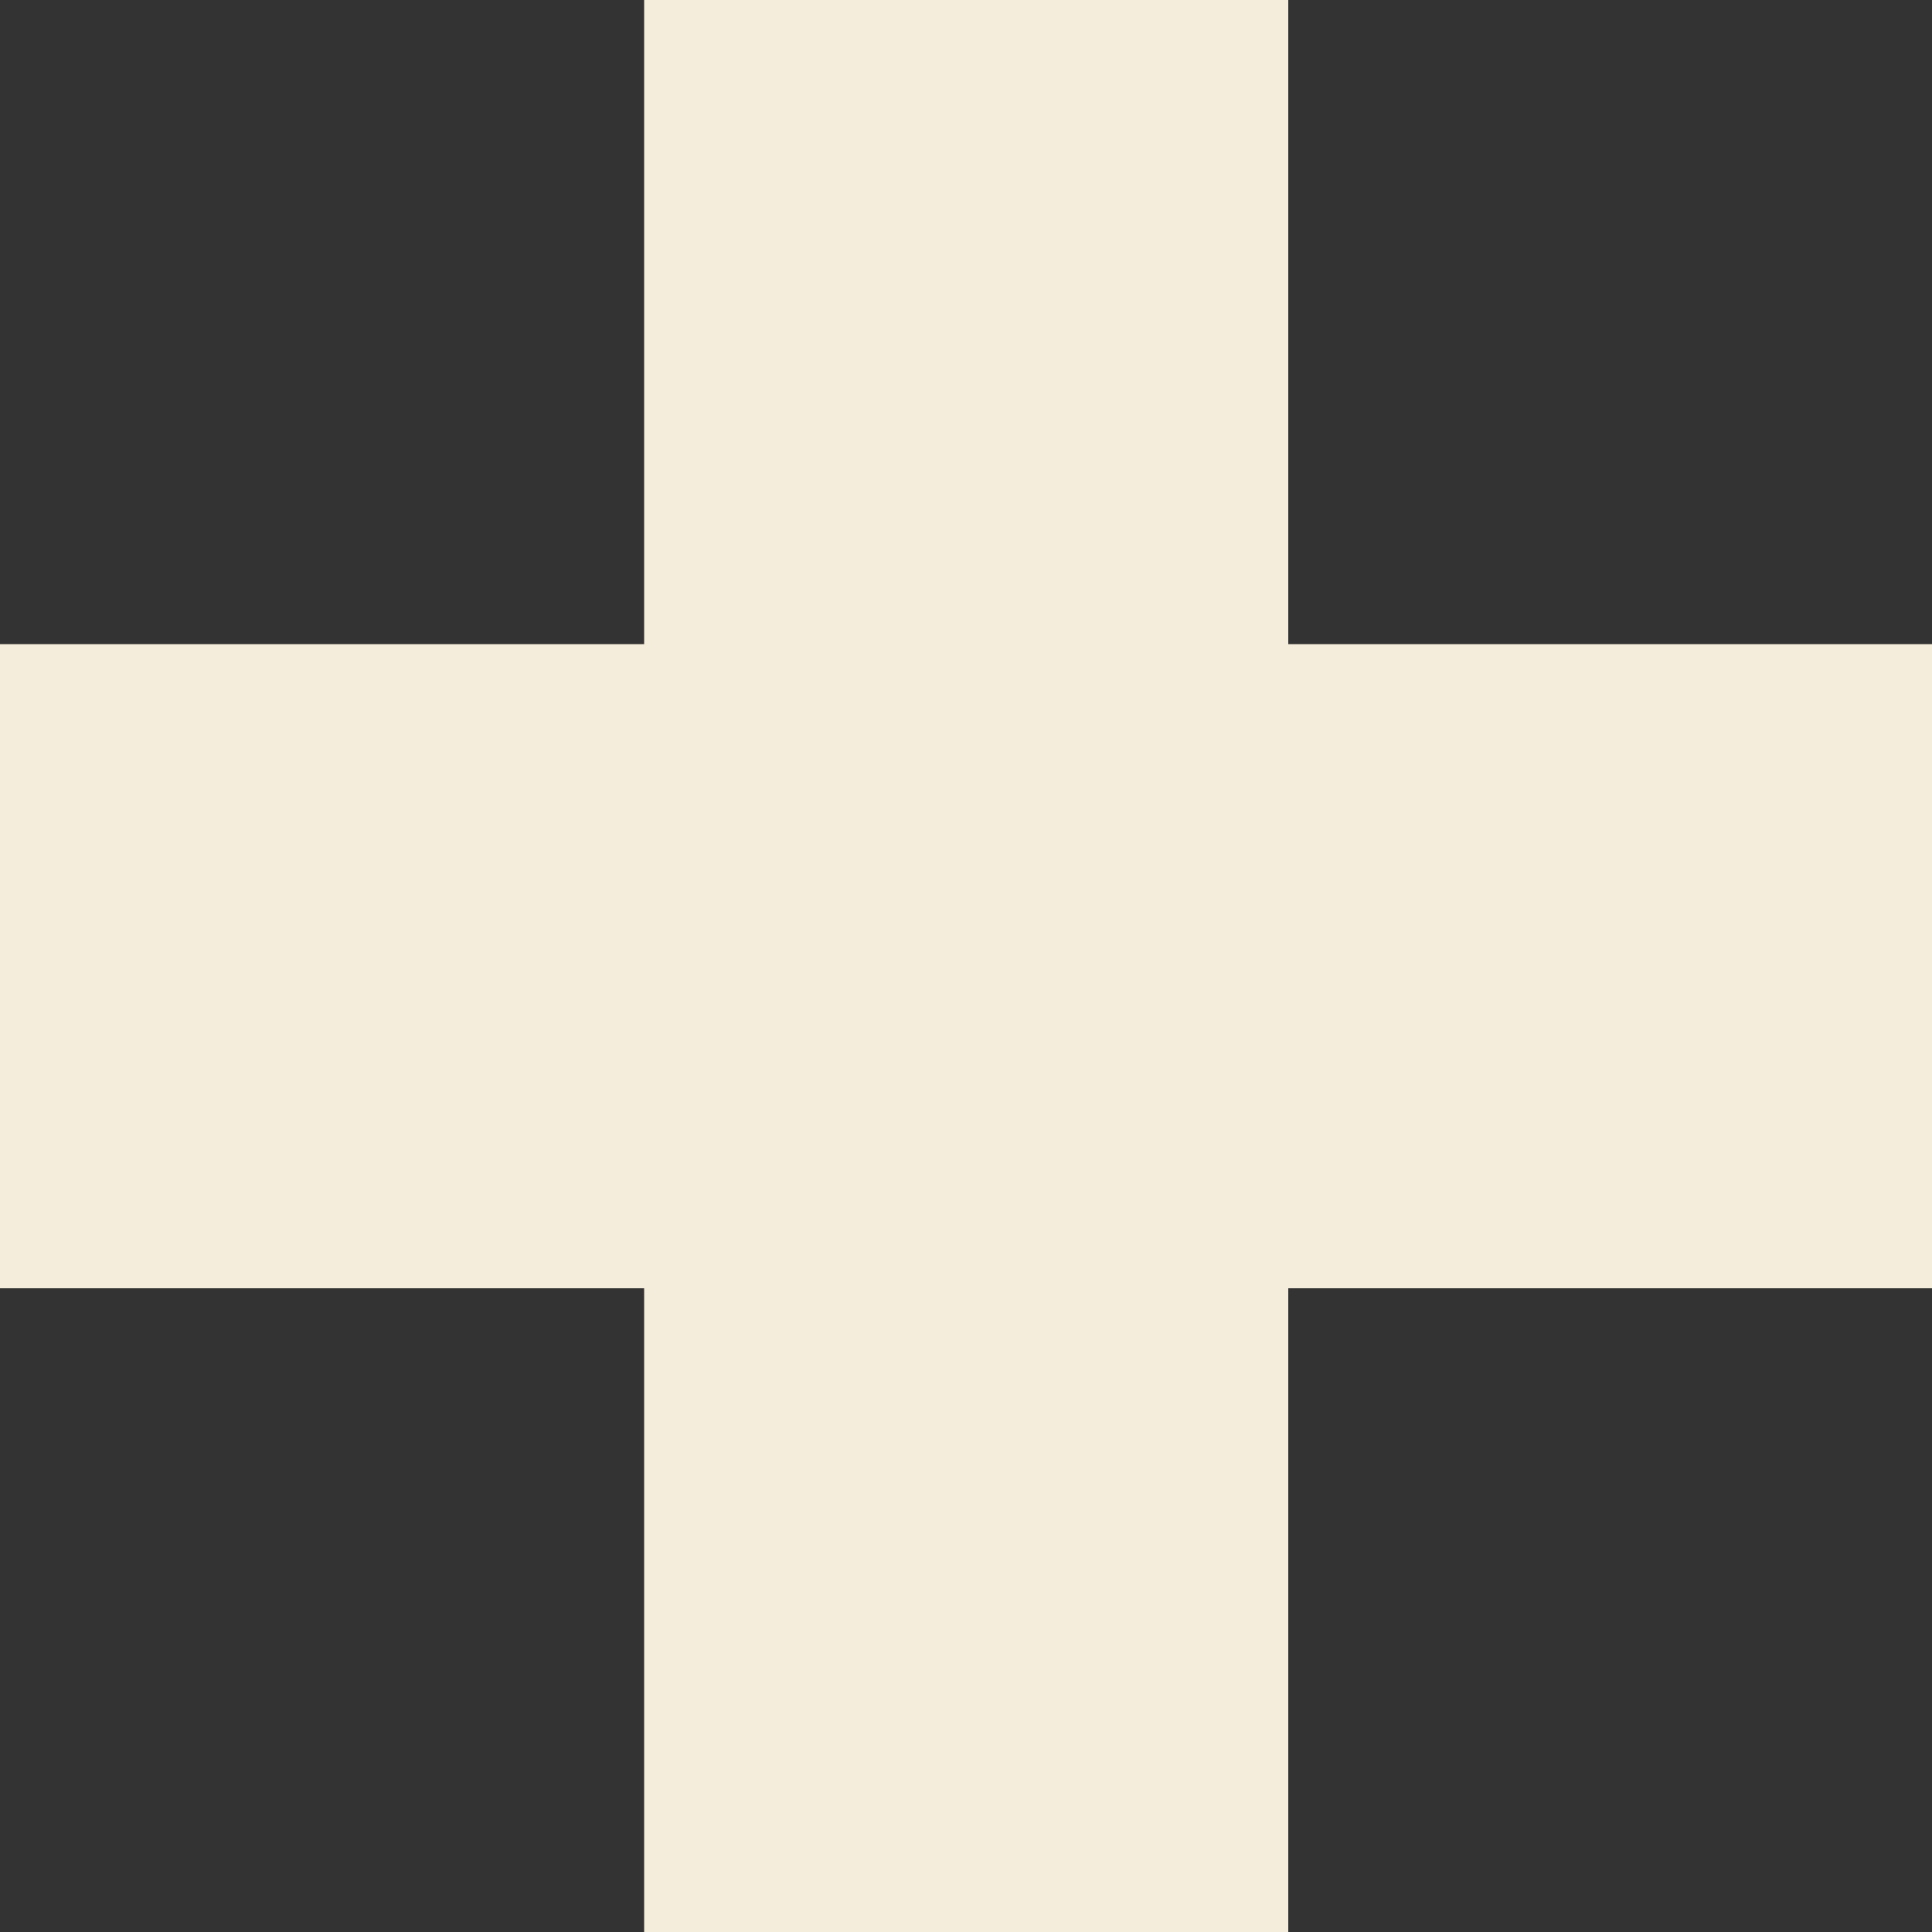<?xml version="1.0" encoding="UTF-8" standalone="no"?>
<!-- Created with Inkscape (http://www.inkscape.org/) -->

<svg
   width="18"
   height="18"
   viewBox="0 0 4.763 4.763"
   version="1.1"
   id="svg1"
   xml:space="preserve"
   inkscape:version="1.3 (0e150ed6c4, 2023-07-21)"
   sodipodi:docname="plus.svg"
   xmlns:inkscape="http://www.inkscape.org/namespaces/inkscape"
   xmlns:sodipodi="http://sodipodi.sourceforge.net/DTD/sodipodi-0.dtd"
   xmlns="http://www.w3.org/2000/svg"
   xmlns:svg="http://www.w3.org/2000/svg"><rect x="0" y="0" width="4.763" height="4.763" fill="#333333" stroke="none"/><sodipodi:namedview
     id="namedview1"
     pagecolor="#505050"
     bordercolor="#ffffff"
     borderopacity="1"
     inkscape:showpageshadow="0"
     inkscape:pageopacity="0"
     inkscape:pagecheckerboard="1"
     inkscape:deskcolor="#505050"
     inkscape:document-units="px"
     showgrid="true"
     inkscape:zoom="27.951852"
     inkscape:cx="15.186829"
     inkscape:cy="13.863124"
     inkscape:window-width="1827"
     inkscape:window-height="1057"
     inkscape:window-x="85"
     inkscape:window-y="1432"
     inkscape:window-maximized="1"
     inkscape:current-layer="layer1"
     showguides="true"
     inkscape:lockguides="false"><inkscape:grid
       id="grid4"
       units="px"
       originx="0"
       originy="0"
       spacingx="2.646"
       spacingy="2.646"
       empcolor="#0099e5"
       empopacity="0.302"
       color="#0099e5"
       opacity="0.149"
       empspacing="5"
       dotted="false"
       gridanglex="30"
       gridanglez="30"
       visible="true"
       snapvisiblegridlinesonly="true" /></sodipodi:namedview><defs
     id="defs1"><inkscape:path-effect
       effect="powerclip"
       id="path-effect15"
       is_visible="true"
       lpeversion="1"
       inverse="true"
       flatten="false"
       hide_clip="false"
       message="Use fill-rule evenodd on &lt;b&gt;fill and stroke&lt;/b&gt; dialog if no flatten result after convert clip to paths." /><clipPath
       clipPathUnits="userSpaceOnUse"
       id="clipPath15"><rect
         style="display:block;opacity:1;fill:#090806;fill-opacity:1;stroke:none;stroke-width:0.3;stroke-linecap:round;stroke-linejoin:round;stroke-opacity:1;paint-order:stroke fill markers"
         id="rect15"
         width="1.249"
         height="2.3"
         x="2.546"
         y="3.218"
         ry="0.433" /></clipPath></defs><g
     inkscape:label="Layer 1"
     inkscape:groupmode="layer"
     id="layer1"><rect
       style="fill:#f5eddb;fill-opacity:1;stroke-width:3.854;stroke-linecap:round;stroke-linejoin:round;paint-order:stroke fill markers"
       id="rect2"
       width="1.588"
       height="4.763"
       x="1.588"
       y="0" /><rect
       style="fill:#f5eddb;fill-opacity:1;stroke-width:0.281;stroke-linecap:round;stroke-linejoin:round;paint-order:stroke fill markers"
       id="rect3"
       width="4.763"
       height="1.588"
       x="0"
       y="1.588" /></g></svg>
